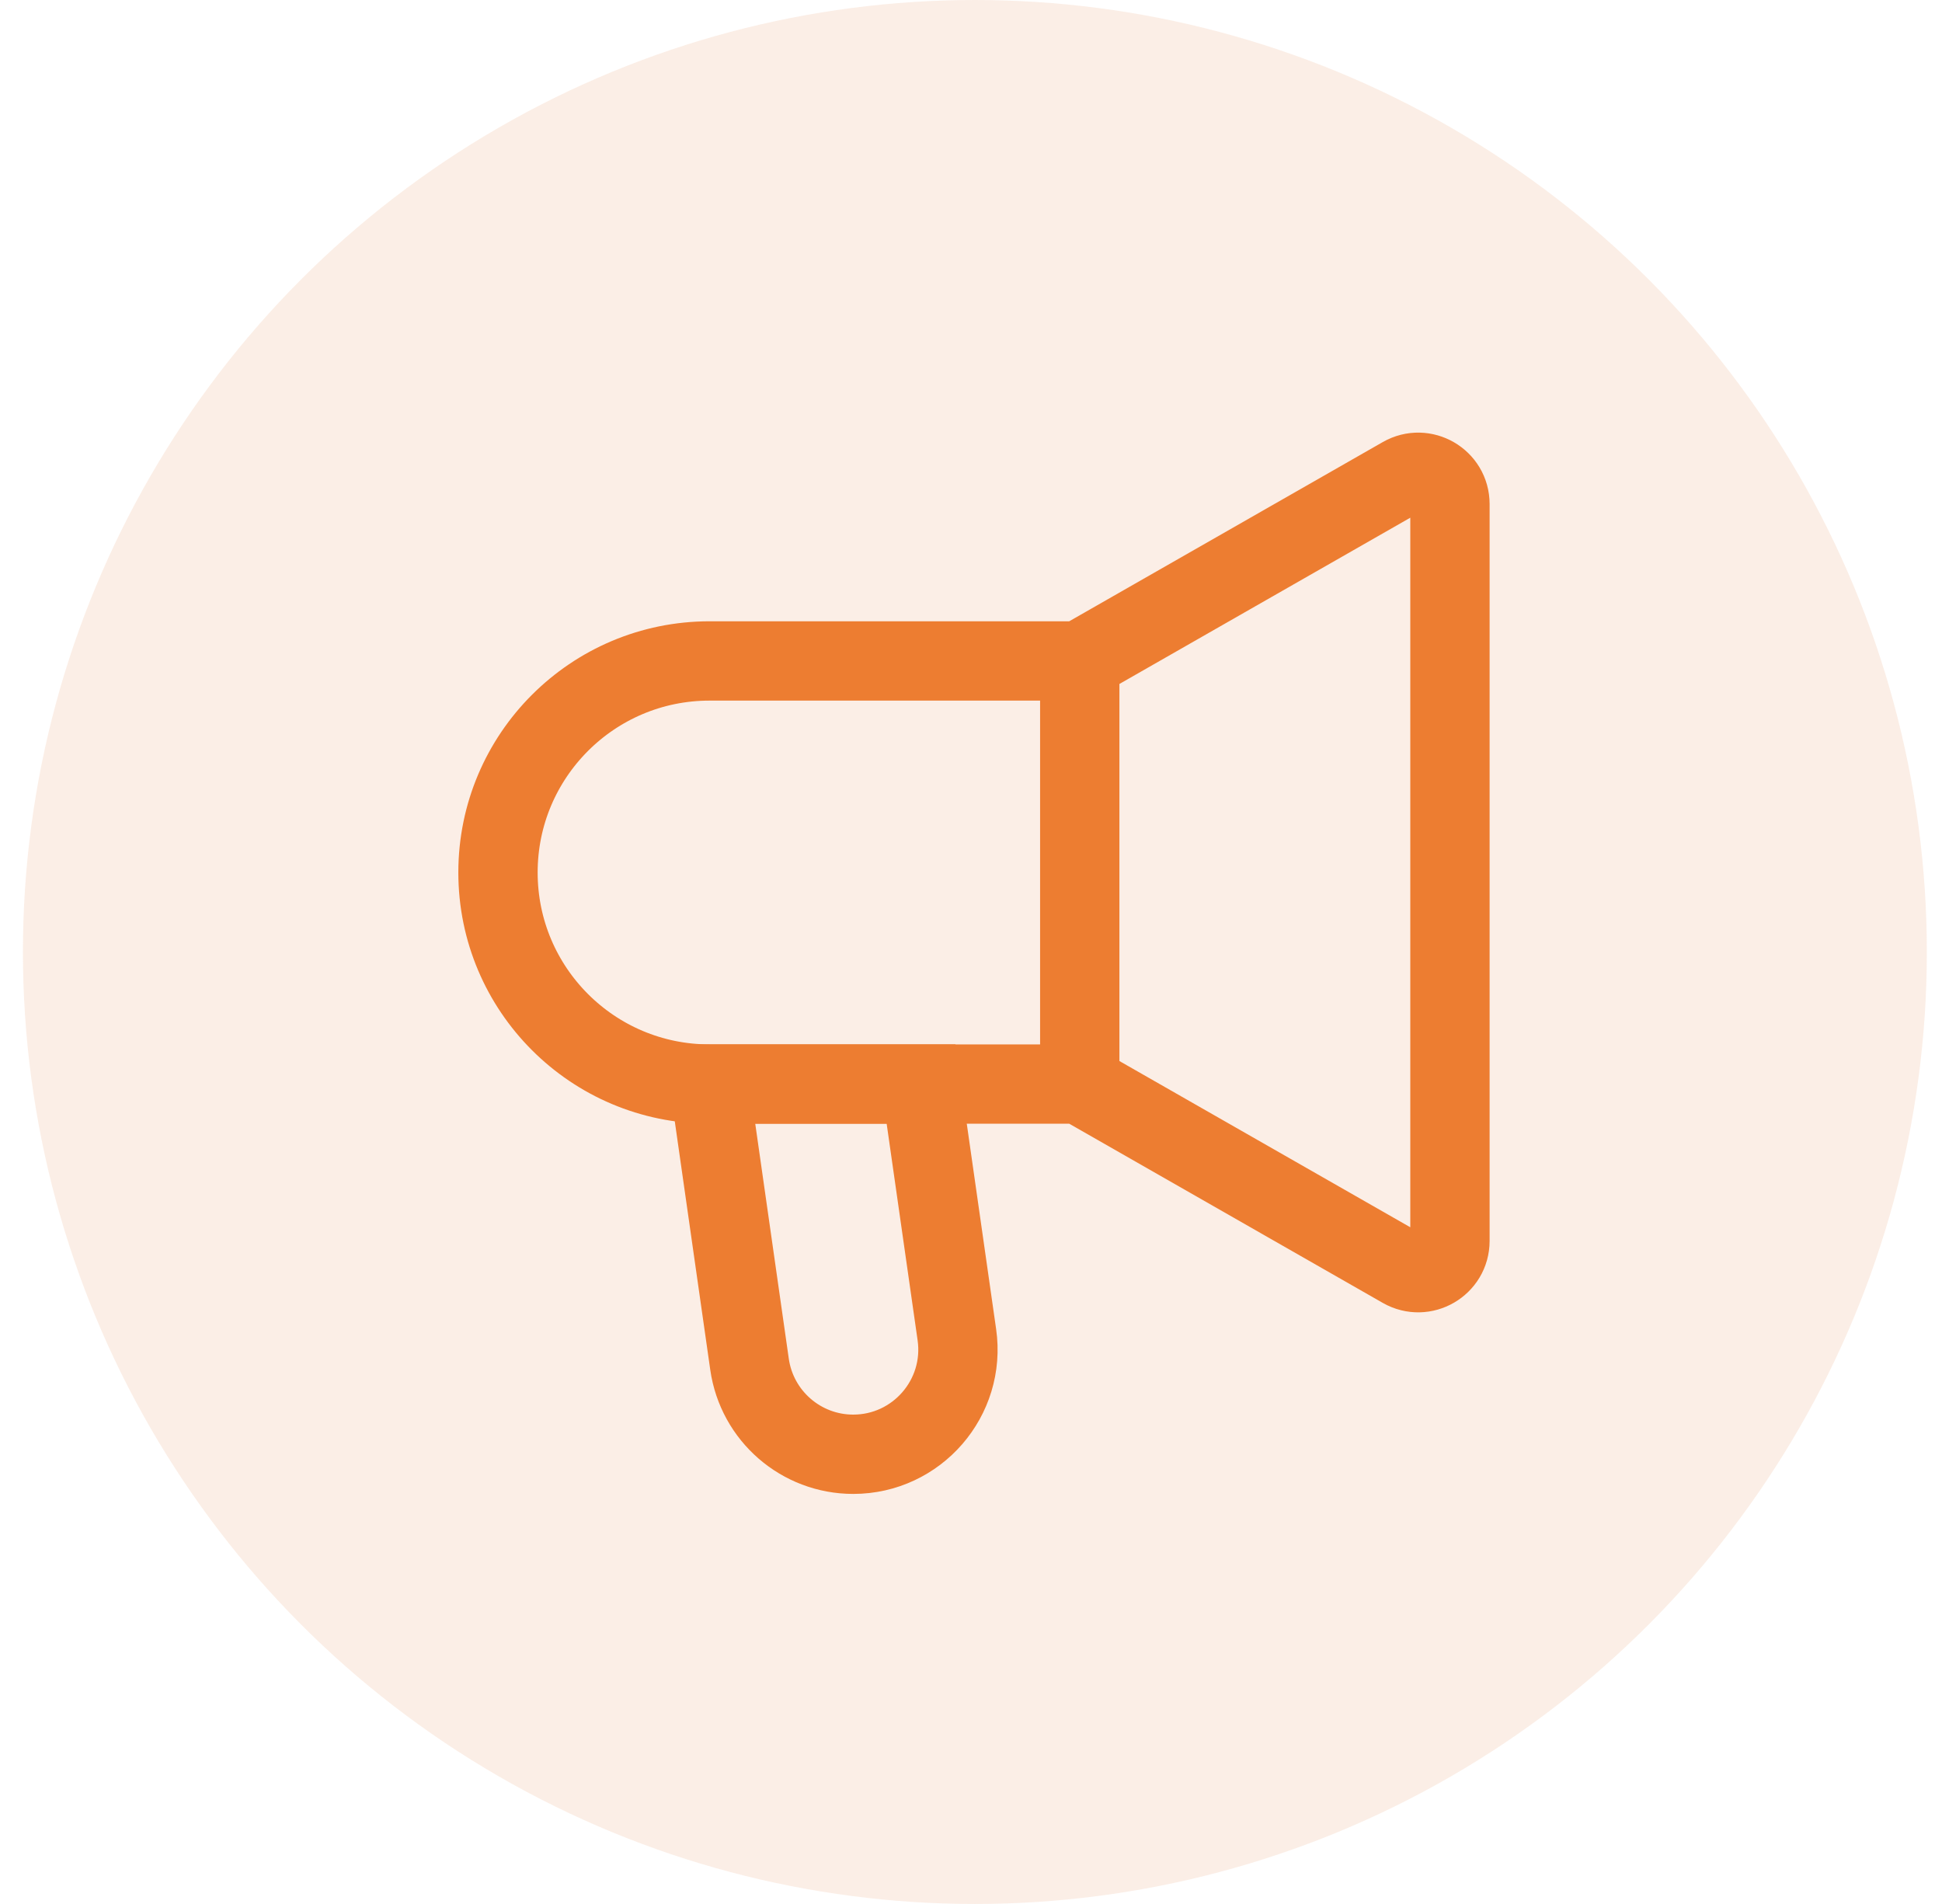 <svg width="51" height="50" viewBox="0 0 51 50" fill="none" xmlns="http://www.w3.org/2000/svg">
<circle cx="25.602" cy="25" r="25" fill="#EEAE83" fill-opacity="0.2"/>
<path d="M28.356 28.468V17.357M28.356 28.468L36.831 33.311C37.387 33.628 38.078 33.227 38.078 32.587V13.237C38.078 12.597 37.387 12.196 36.831 12.513L28.356 17.357M28.356 28.468H18.634C15.565 28.468 13.078 25.98 13.078 22.912C13.078 19.844 15.565 17.357 18.634 17.357H28.356" stroke="#ED7D31" stroke-width="2.083"/>
<path d="M19.684 35.828L18.633 28.467H24.188L25.129 35.051C25.366 36.707 24.08 38.19 22.407 38.19C21.038 38.19 19.878 37.183 19.684 35.828Z" stroke="#ED7D31" stroke-width="2.083"/>
</svg>
